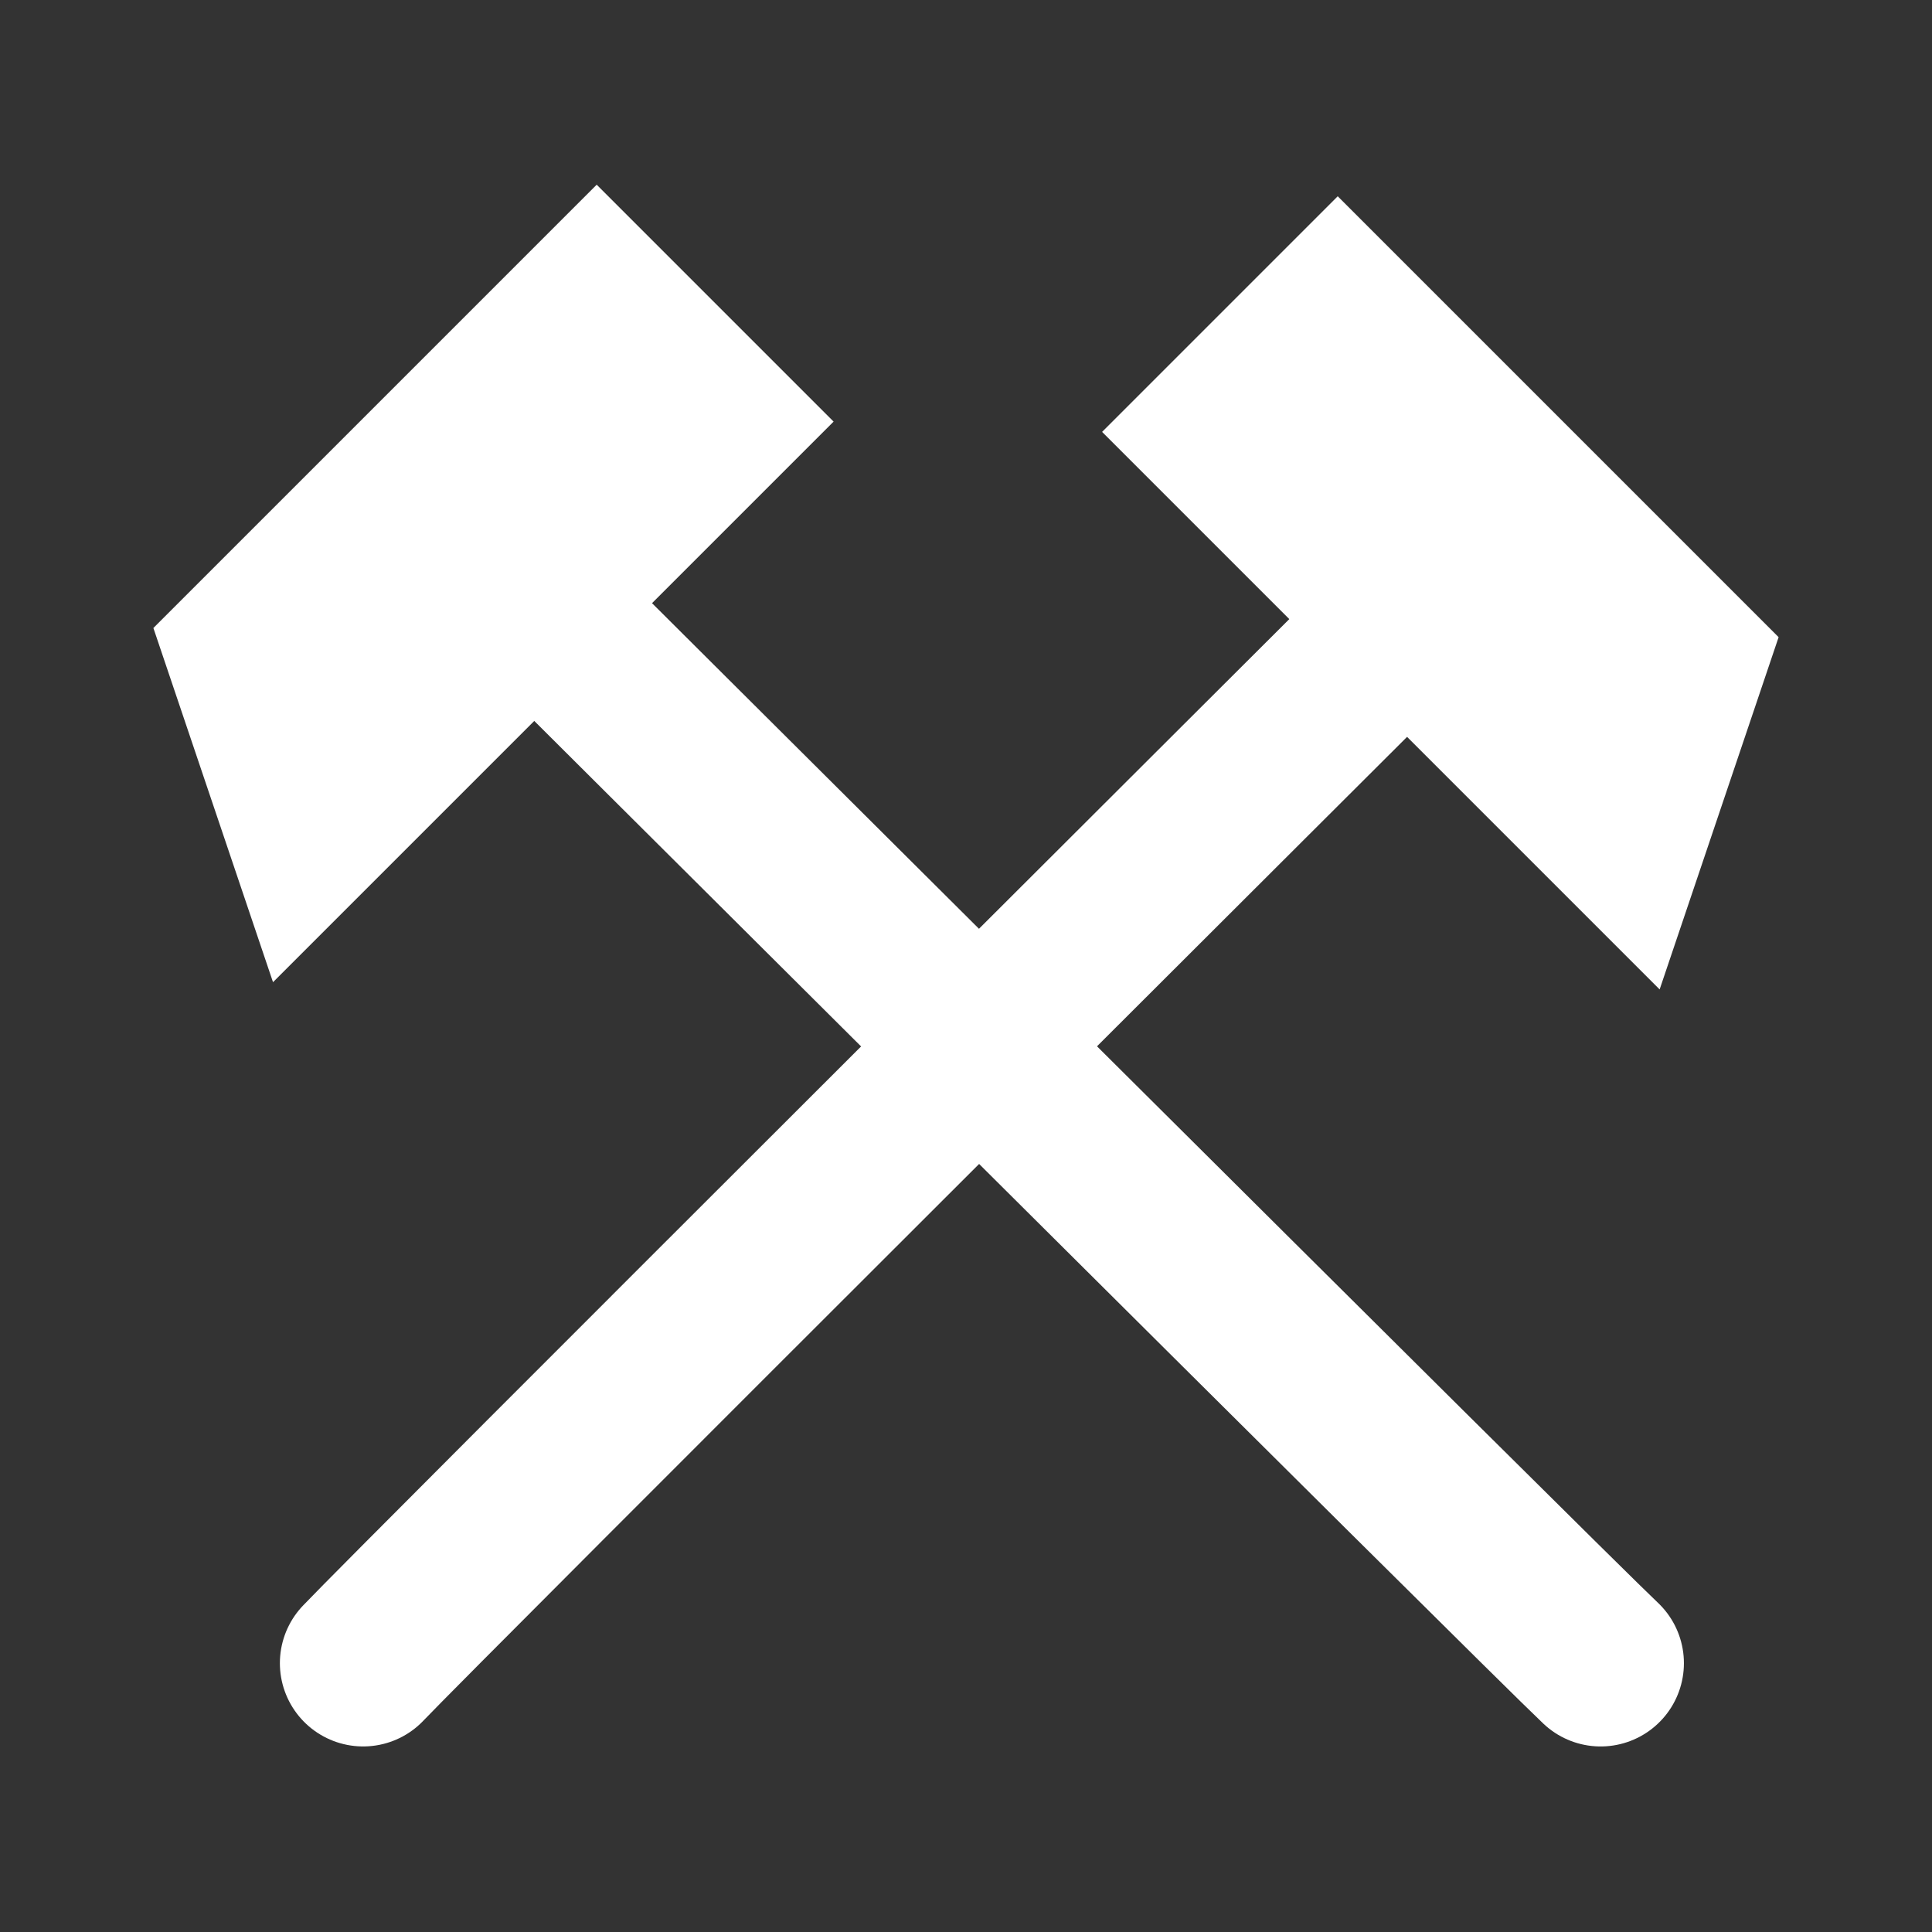 <svg width="580" height="580" viewBox="0 0 580 580" fill="none" xmlns="http://www.w3.org/2000/svg">
<rect x="0" y="0" width="580" height="580" fill="#333333" stroke="none"/>
<path d="M109.022 499.294C123.304 484.171 421.126 187.189 421.126 187.189" stroke="white" stroke-width="50" stroke-linecap="round"/>
<path d="M480.522 499.298C464.605 484.357 152.021 172.798 152.021 172.798" stroke="white" stroke-width="50" stroke-linecap="round"/>
<path d="M179.132 55.447L46.048 188.531L81.96 294.857L250.251 126.566L179.132 55.447Z" fill="white"/>
<path d="M401.593 58.927L533.952 191.286L498.236 297.033L330.861 129.659L401.593 58.927Z" fill="white"/>
</svg>
